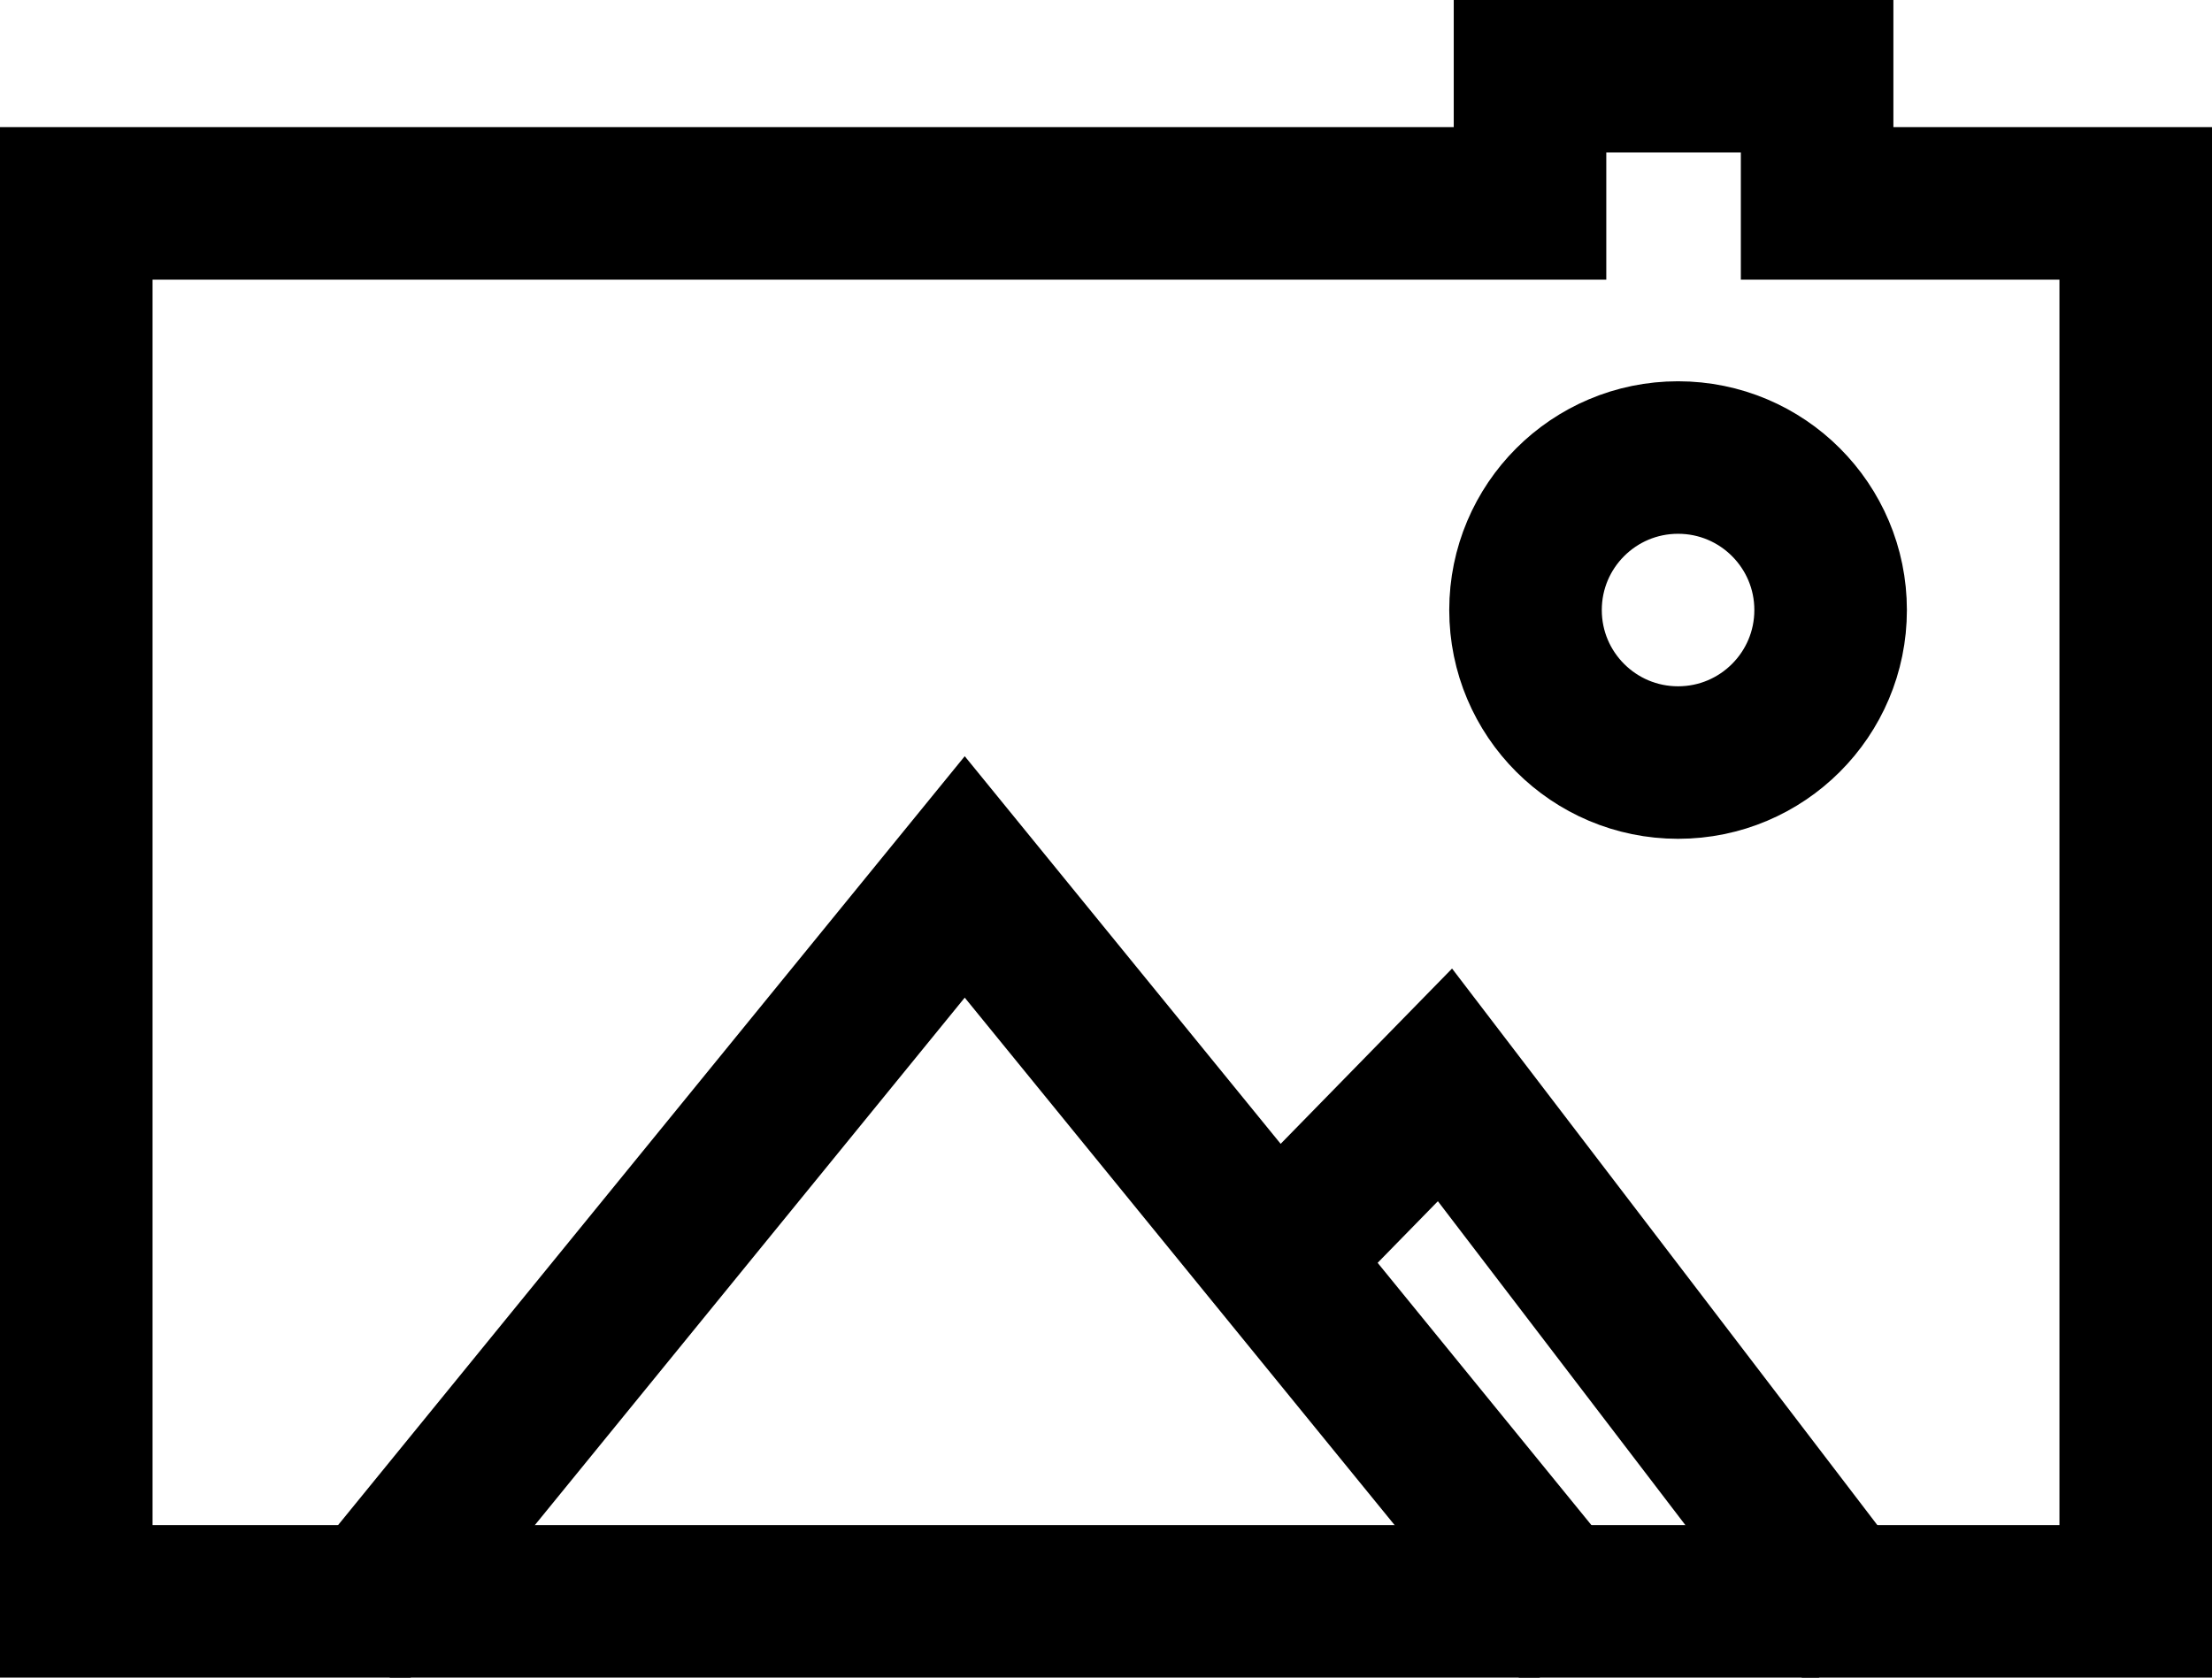 <svg width="29" height="22" viewBox="0 0 29 22" fill="none" xmlns="http://www.w3.org/2000/svg">
<g clip-path="url(#clip0_1_17)">
<path d="M4.5 21.5L12.648 11.5L16.722 16.5M20.796 21.5L16.722 16.5M16.722 16.5L18.944 14.227L24.5 21.5" stroke="black" stroke-width="2"/>
<path d="M1 21V2.667H20.059V1H23.823V2.667H28V21H1Z" stroke="black" stroke-width="2"/>
<circle cx="22" cy="8" r="2" stroke="black" stroke-width="2"/>
</g>
<defs>
<clipPath id="clip0_1_17">
<rect width="29" height="22" fill="white"/>
</clipPath>
</defs>
</svg>
